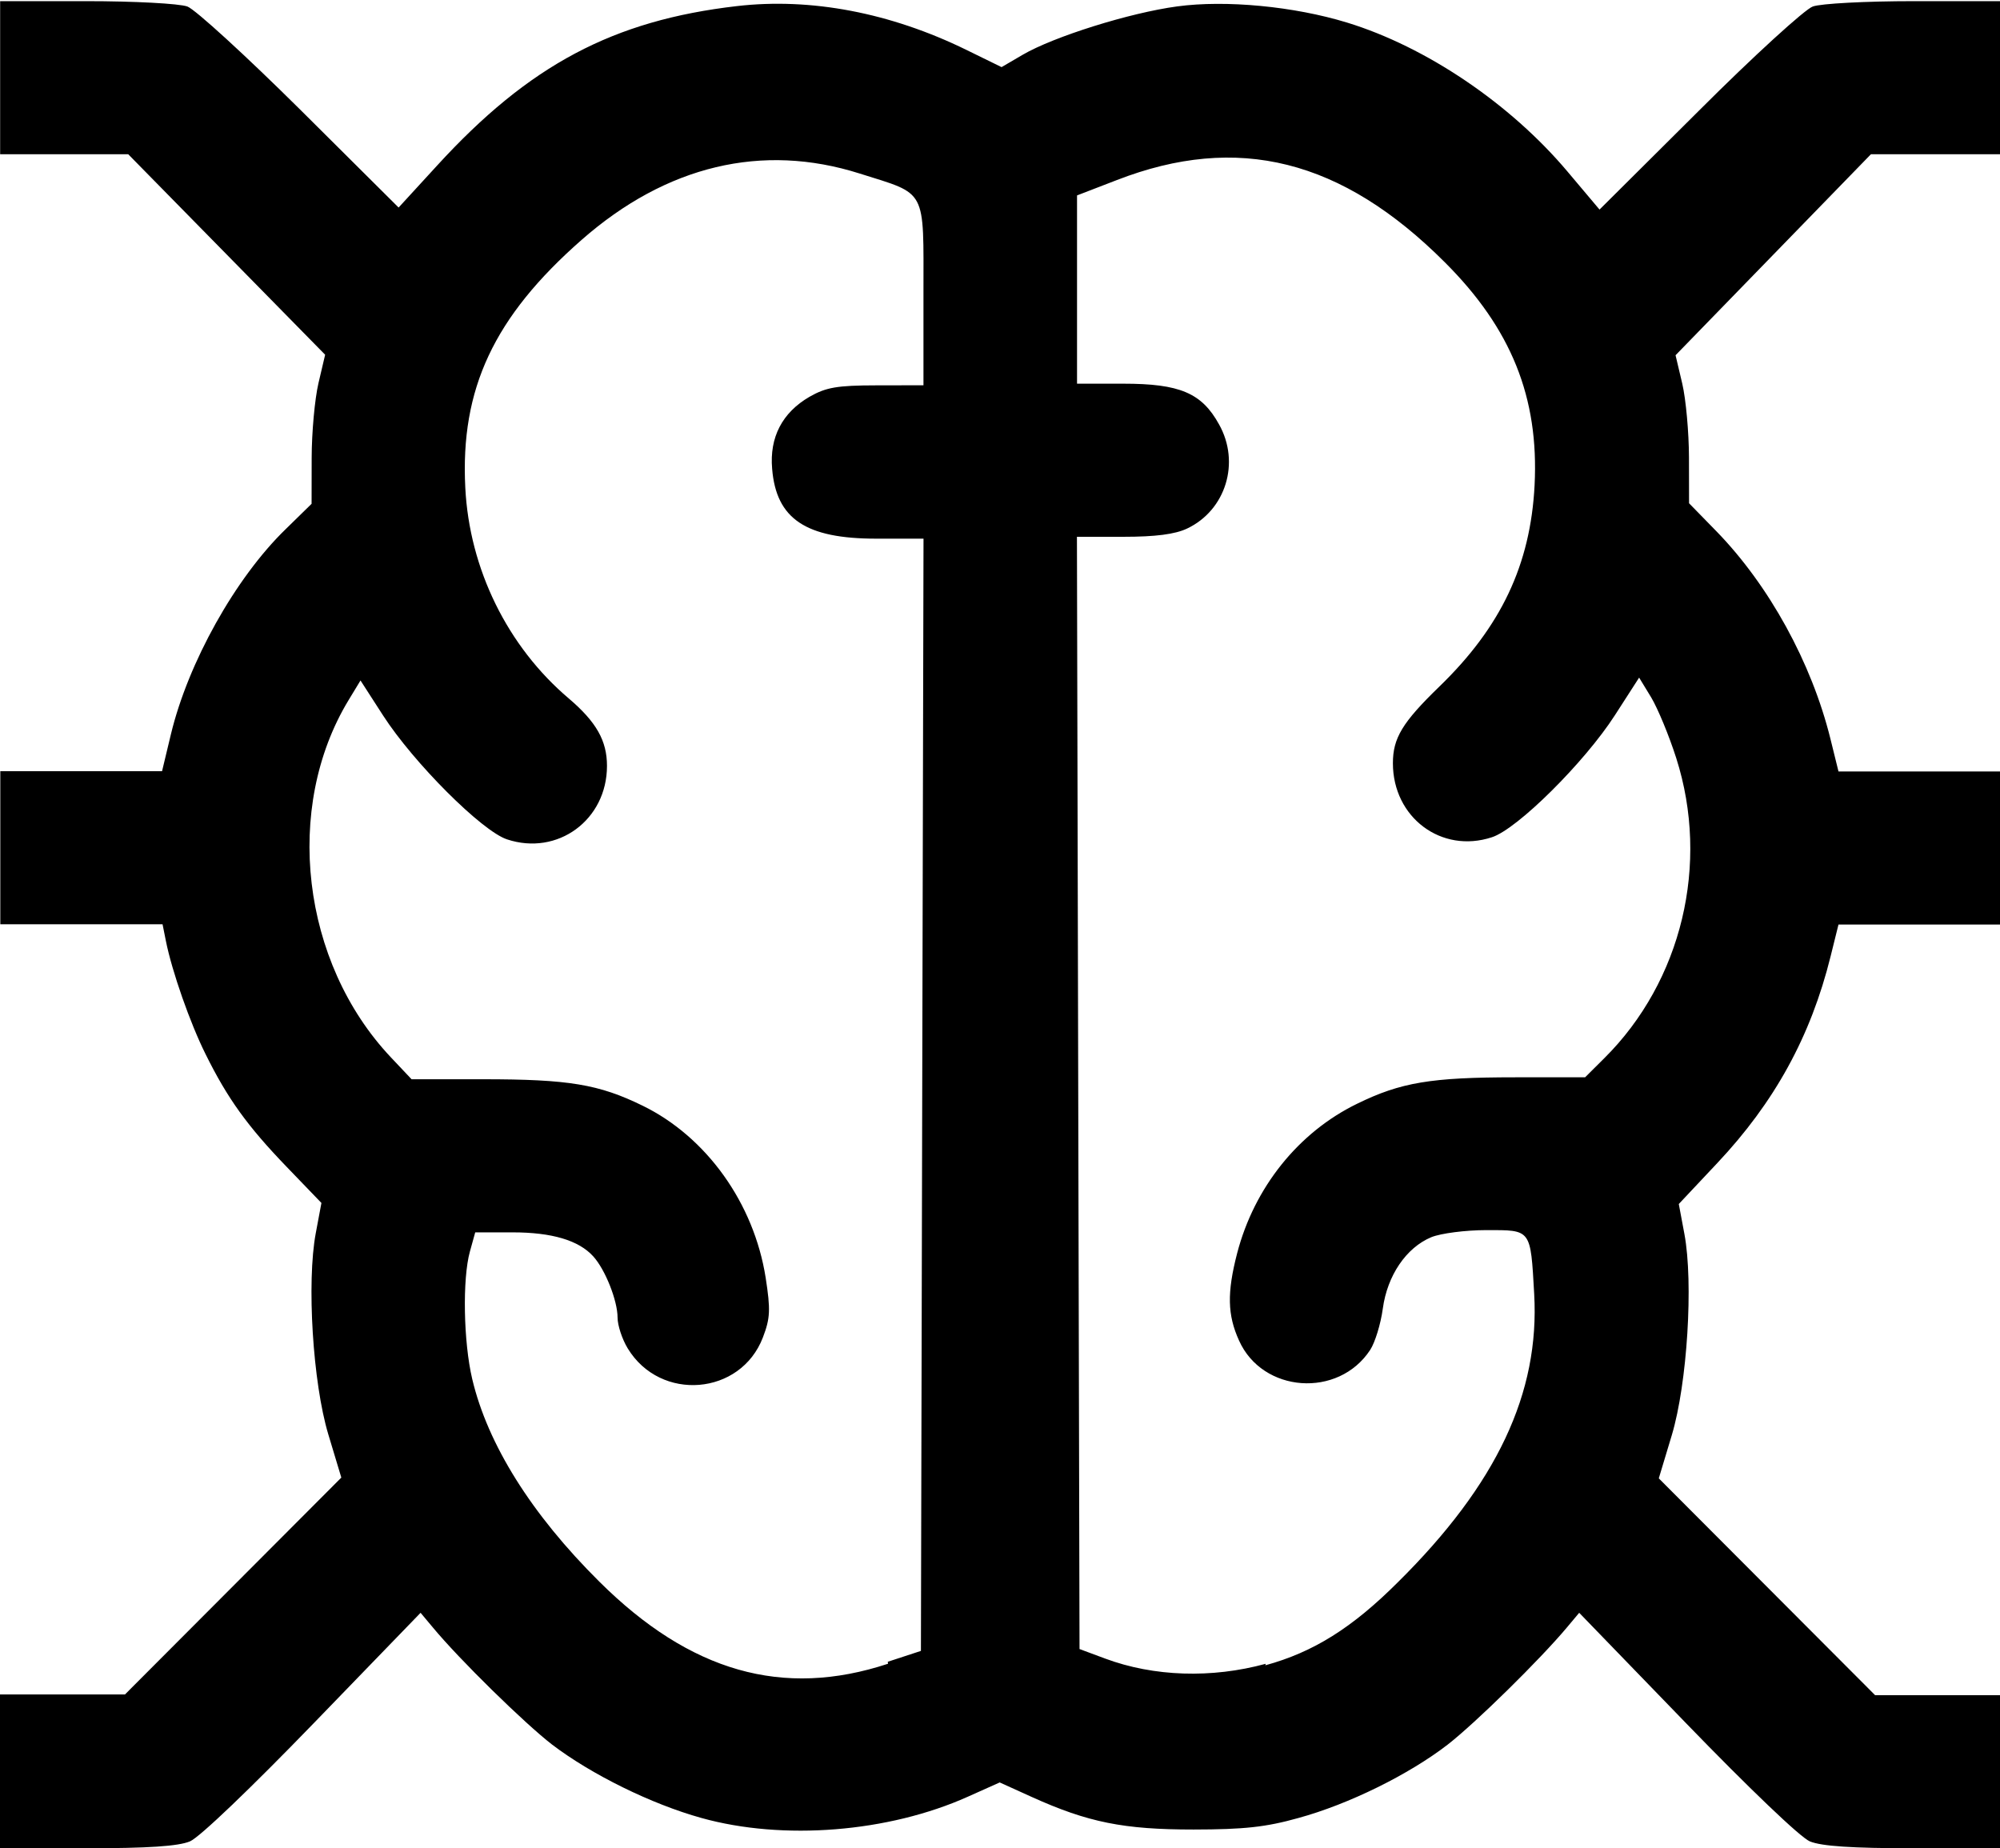 <svg width="4.08in" height="3.77in" version="1.1" viewBox="0 0 392 362" xmlns="http://www.w3.org/2000/svg"><g transform="translate(-200 -591)"><path d="m200 938v-15h24.5l42.4-42.5-2.56-8.5c-3.03-10.1-4.25-29.8-2.45-39.4l1.11-5.93-6.81-7.07c-7.69-7.98-11.6-13.4-15.9-22.1-3.02-6.05-6.58-16.2-7.78-22.2l-0.649-3.25h-31.8v-30h31.7l1.74-7.25c3.37-14 12.6-30.6 22.5-40.2l5.07-4.96 0.016-9.04c9e-3 -4.97 0.607-11.5 1.33-14.6l1.31-5.58-38.6-39.3h-25.1v-30h16.9c9.35 0 18.2 0.469 19.8 1.05 1.55 0.576 11.5 9.69 22.1 20.2l19.3 19.2 7.5-8.18c18.1-19.8 34.6-28.5 58.8-31.3 14.5-1.68 30.1 1.29 45 8.59l6.88 3.37 4.12-2.41c6.11-3.57 21-8.24 30.3-9.49 9.54-1.29 22.9-0.014 33.3 3.17 15.5 4.75 32 15.9 43.2 29.2l6.28 7.45 19.5-19.4c10.7-10.7 20.8-19.9 22.3-20.4 1.55-0.579 10.4-1.05 19.8-1.05h16.9v30h-25.3l-38.3 39.4 1.31 5.54c0.718 3.05 1.31 9.58 1.32 14.5l0.016 8.97 5.4 5.53c10.3 10.6 18.6 25.7 22.3 40.6l1.59 6.44h31.7v30h-31.7l-1.55 6.25c-3.89 15.7-11 28.6-22.2 40.5l-7.55 8.03 1.1 5.87c1.79 9.58 0.558 29.3-2.46 39.4l-2.56 8.5 42.4 42.5h24.5v30h-17c-12 0-18-0.396-20.3-1.35-1.87-0.782-12-10.5-24.2-23.1l-21-21.7-2.37 2.83c-5.32 6.36-18 18.8-23.4 23-7.58 5.86-19.4 11.7-29.3 14.4-6.32 1.77-10.6 2.24-20.5 2.25-13.7 7e-3 -20.7-1.4-31.7-6.37l-6.31-2.86-6.25 2.8c-15.6 6.99-36.2 8.63-52.2 4.17-9.87-2.74-21.6-8.54-29.3-14.4-5.38-4.16-18.1-16.6-23.4-23l-2.36-2.82-21 21.7c-12.2 12.6-22.3 22.3-24.2 23.1-2.29 0.958-8.22 1.35-20.3 1.35h-17zm174-21.4 6.5-2.13 0.254-109 0.254-109h-9.27c-13.8 0-19.6-3.86-20.4-13.7-0.539-6.16 1.98-11 7.31-14.1 3.25-1.86 5.42-2.24 13.1-2.25l9.25-0.016v-17.9c0-20.9 0.789-19.4-12.5-23.6-19.1-6.06-37.9-1.58-54.5 13-17.2 15.1-23.8 29.2-22.8 48.6 0.807 15.9 8.26 31.1 20.3 41.3 5.4 4.61 7.47 8.28 7.47 13.2 0 10.6-9.68 17.7-19.6 14.4-4.92-1.62-18.3-15-24.3-24.3l-4.41-6.84-2.33 3.84c-12.8 21.1-9.27 51.4 8.26 70l4.08 4.32h14c16.8 0 22.7 0.978 31.3 5.19 12.5 6.11 21.8 19.1 24.1 33.7 0.976 6.29 0.901 7.94-0.536 11.7-4.35 11.4-20.1 12.7-26.5 2.16-1.09-1.79-1.99-4.51-1.99-6.04-4e-3 -3.33-2.42-9.42-4.77-12-2.84-3.14-8.1-4.7-15.8-4.7h-7.33l-1.04 3.75c-1.49 5.37-1.27 17.7 0.453 25 3.03 12.8 11.6 26.5 24.9 39.7 17.8 17.7 36 22.9 56.6 16.1zm74 0.694c9.42-2.58 17-7.31 26-16.3 19.4-19.2 27.8-37.1 26.7-56.5-0.724-12.8-0.532-12.5-9.37-12.5-4.09 0-8.93 0.627-10.8 1.39-4.91 2.05-8.62 7.5-9.5 14-0.407 3-1.52 6.64-2.48 8.1-6.23 9.5-21.1 8.44-25.7-1.85-2.28-5.01-2.37-9.38-0.371-17.1 3.36-12.9 12-23.7 23.5-29.3 8.58-4.2 14.5-5.19 31-5.19h13.7l3.77-3.75c15.2-15.1 20.7-38.1 14.1-58.8-1.4-4.39-3.61-9.72-4.91-11.9l-2.37-3.89-4.76 7.39c-5.91 9.18-19.1 22.3-24.1 23.9-9.89 3.26-19.4-3.88-19.4-14.5 0-4.95 1.86-8.01 9.07-15 12.1-11.7 17.9-23.9 18.7-39.5 0.868-17.2-4.57-30.7-17.6-43.7-20.2-20.2-40.6-25.3-64.3-16.1l-7.78 3v36.9h9.04c11.1 0 15.4 1.81 18.8 7.99 4.19 7.46 1.33 16.8-6.26 20.4-2.38 1.13-6.2 1.62-12.5 1.62h-9.1l0.254 109 0.254 109 5 1.86c9.56 3.56 20.9 3.93 31.5 1.03z"/></g></svg>
